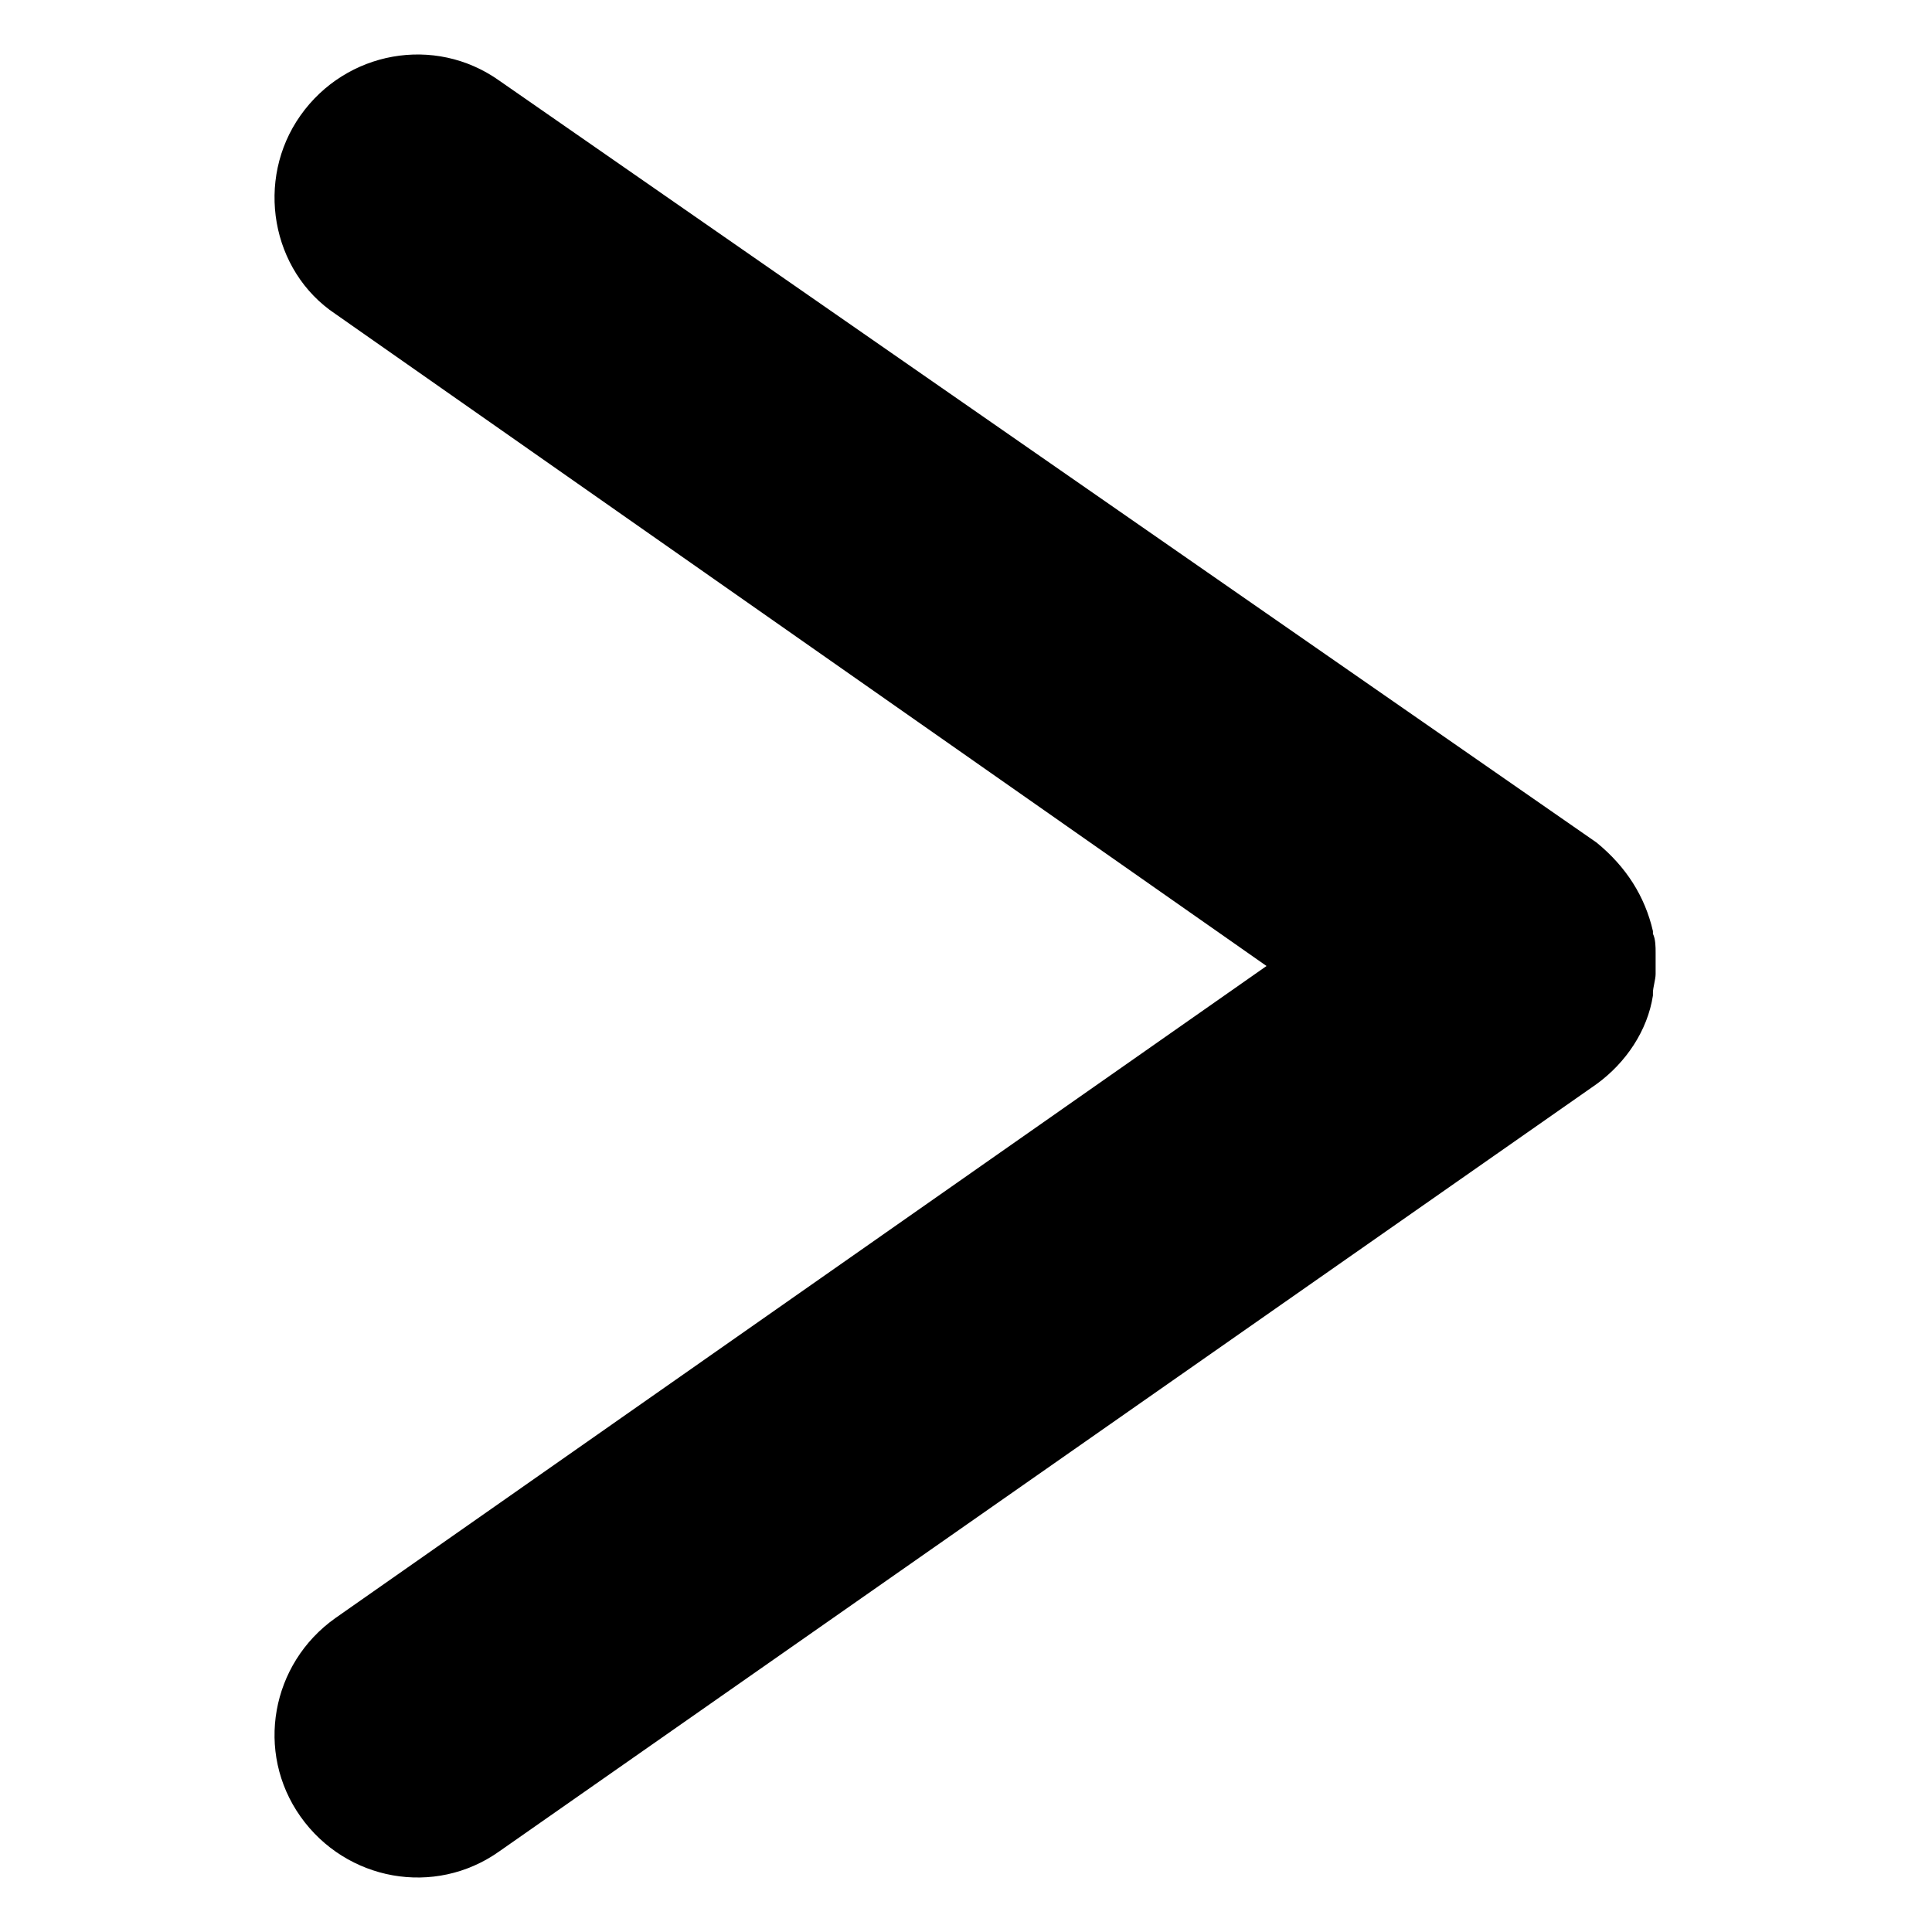 <?xml version="1.0" encoding="utf-8"?>
<!-- Generator: Adobe Illustrator 18.0.0, SVG Export Plug-In . SVG Version: 6.00 Build 0)  -->
<!DOCTYPE svg PUBLIC "-//W3C//DTD SVG 1.1//EN" "http://www.w3.org/Graphics/SVG/1.1/DTD/svg11.dtd">
<svg version="1.1" id="圖層_1" xmlns="http://www.w3.org/2000/svg" xmlns:xlink="http://www.w3.org/1999/xlink" x="0px" y="0px"
	 viewBox="0 0 72 72" enable-background="new 0 0 72 72" xml:space="preserve">
<path fill-rule="evenodd" clip-rule="evenodd" d="M11.2,4.3c-1.7,2.4-1.1,5.8,1.3,7.4L47.2,36L12.5,60.3c-2.4,1.7-3,5-1.3,7.4
	c1.7,2.4,5,3,7.4,1.3l40.9-28.6c1.1-0.8,1.9-2,2.1-3.3c0,0,0-0.1,0-0.1c0-0.2,0.1-0.5,0.1-0.7c0-0.1,0-0.3,0-0.4c0-0.1,0-0.3,0-0.4
	c0-0.2,0-0.5-0.1-0.7c0,0,0-0.1,0-0.1c-0.3-1.3-1-2.4-2.1-3.3L18.6,3C16.2,1.3,12.9,1.9,11.2,4.3z"/>
</svg>
